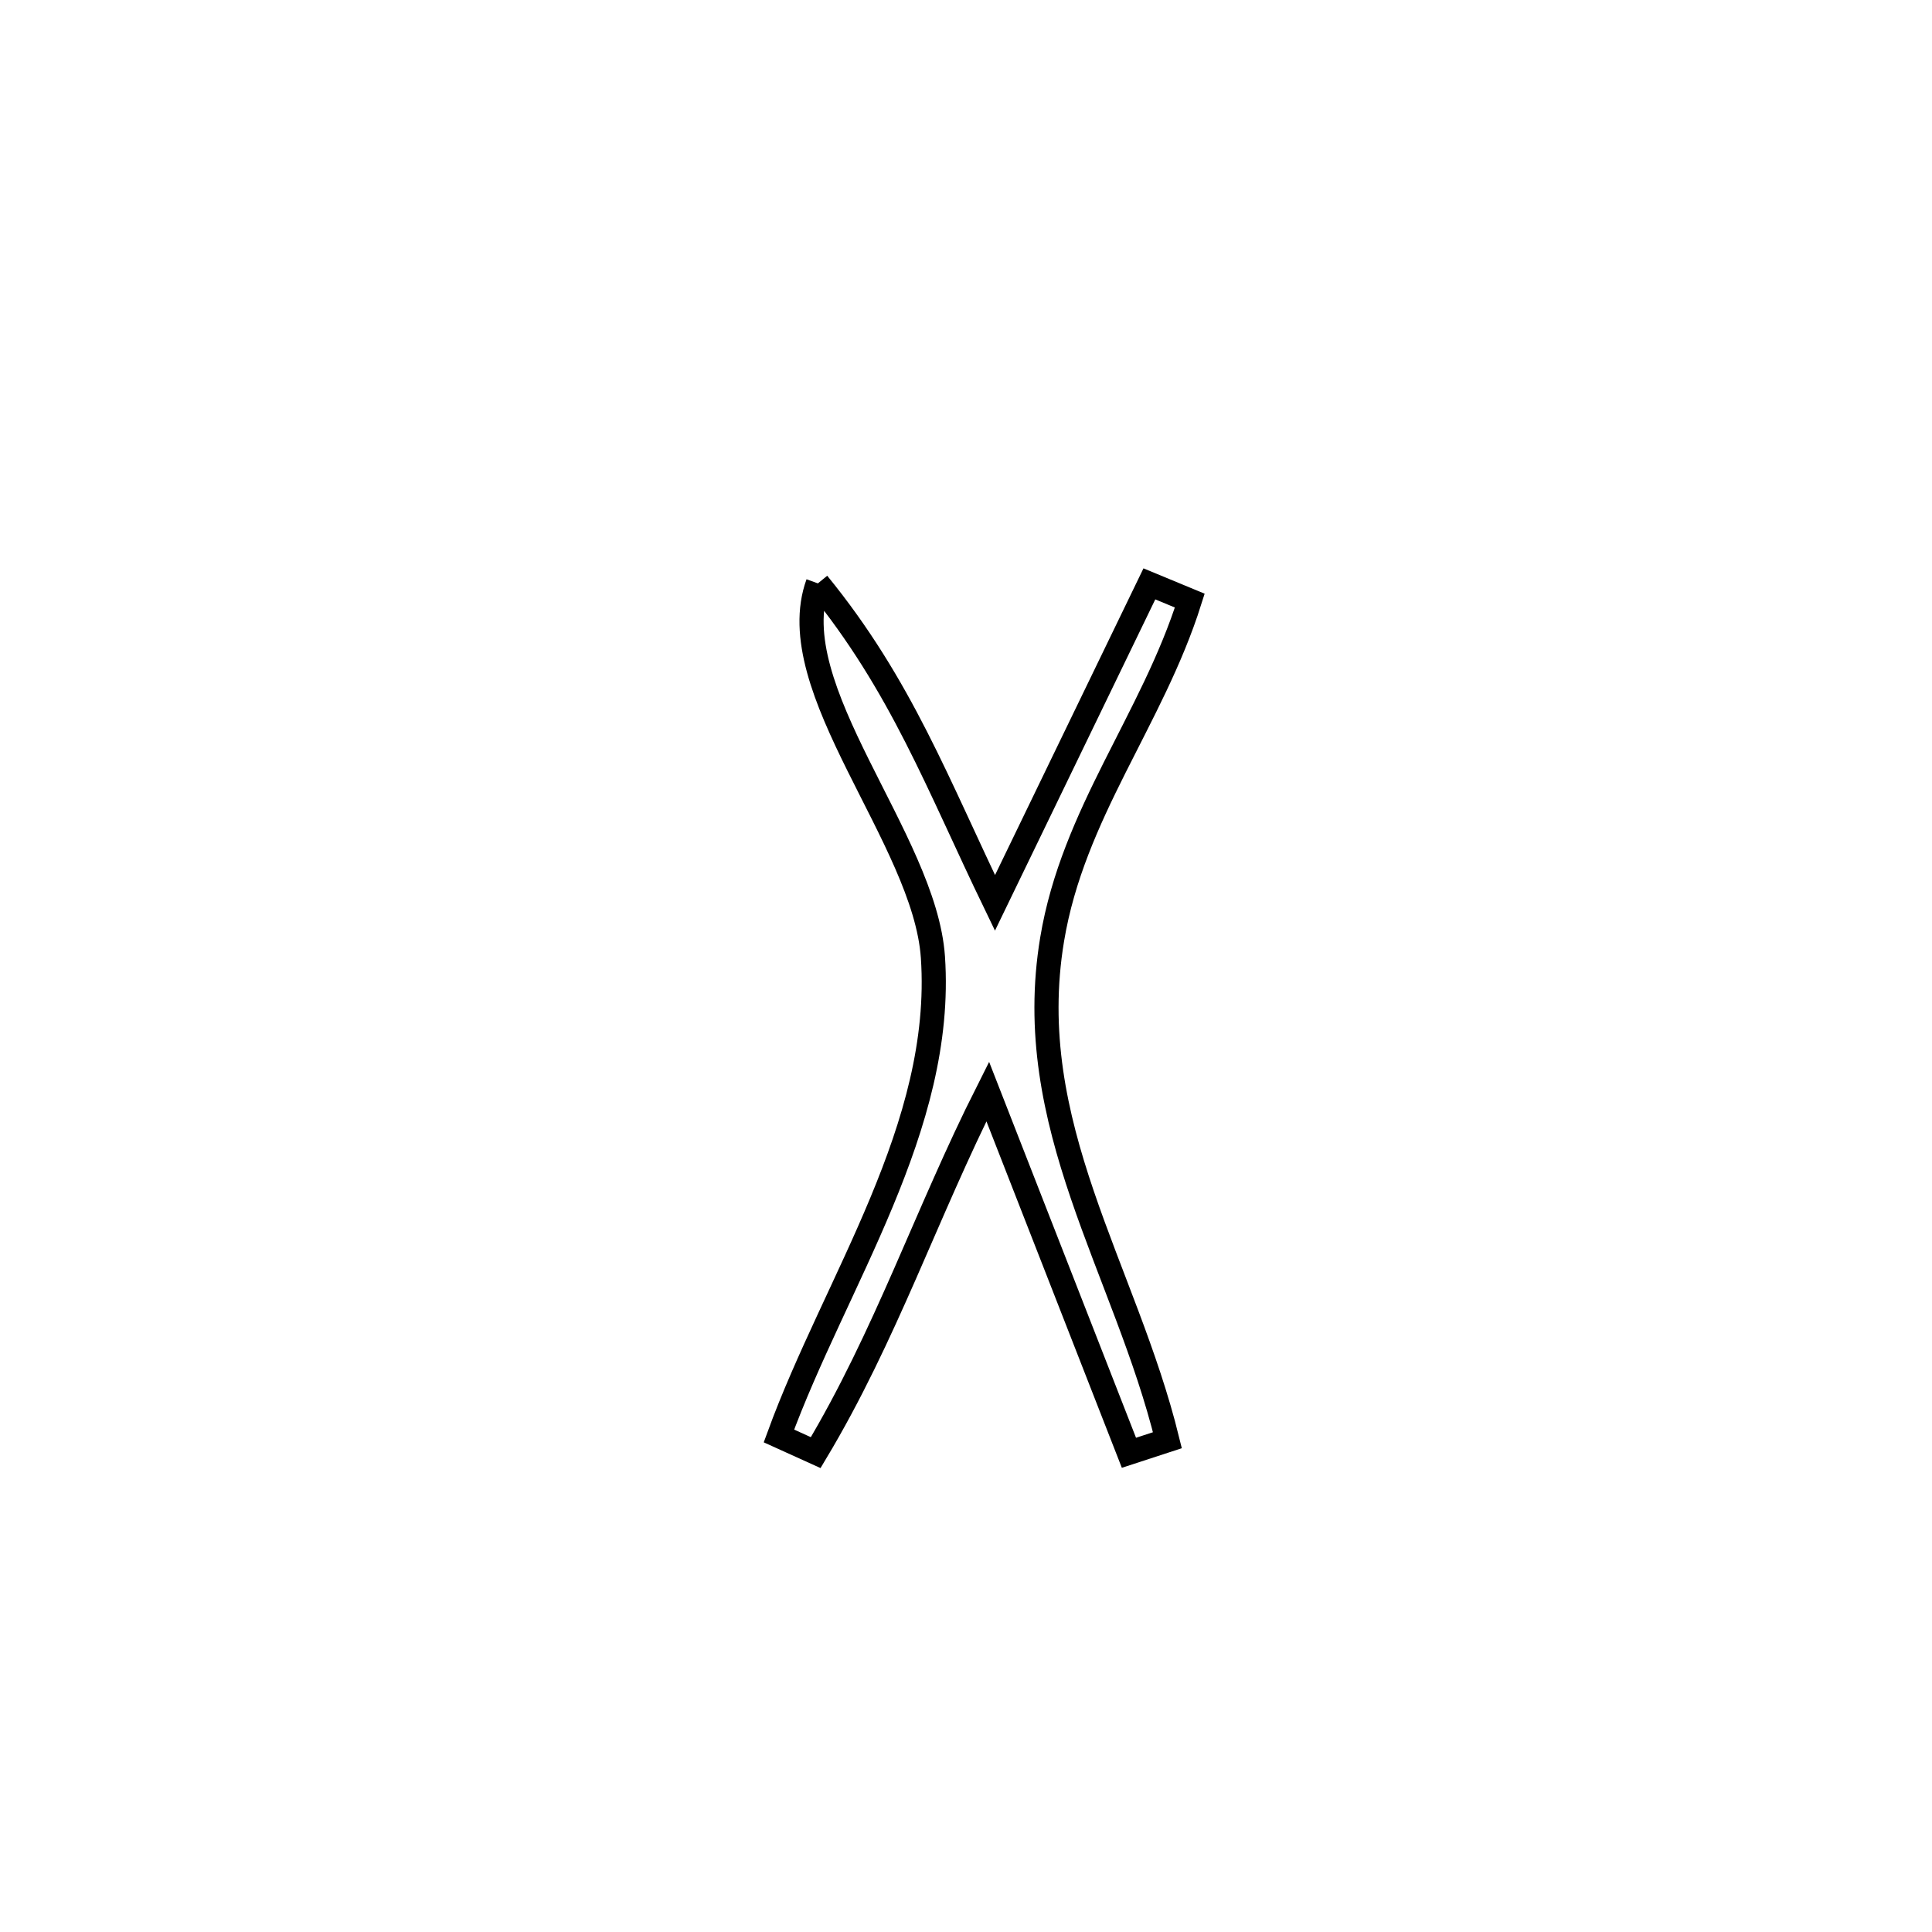 <svg xmlns="http://www.w3.org/2000/svg" viewBox="0.0 0.0 24.0 24.0" height="200px" width="200px"><path fill="none" stroke="black" stroke-width=".3" stroke-opacity="1.0"  filling="0" d="M10.16 7.247 L10.16 7.247 C11.197 8.517 11.651 9.75 12.36 11.216 L12.36 11.216 C12.999 9.895 13.639 8.574 14.278 7.253 L14.278 7.253 C14.445 7.322 14.613 7.392 14.78 7.461 L14.78 7.461 C14.312 8.944 13.33 10.104 13.07 11.669 C12.686 13.975 13.978 15.756 14.502 17.891 L14.502 17.891 C14.343 17.943 14.183 17.995 14.024 18.047 L14.024 18.047 C13.439 16.551 12.855 15.055 12.27 13.559 L12.27 13.559 C11.506 15.074 11.005 16.59 10.133 18.045 L10.133 18.045 C9.981 17.976 9.828 17.907 9.676 17.838 L9.676 17.838 C10.378 15.917 11.733 14.005 11.589 11.89 C11.488 10.418 9.688 8.548 10.16 7.247 L10.16 7.247"></path></svg>